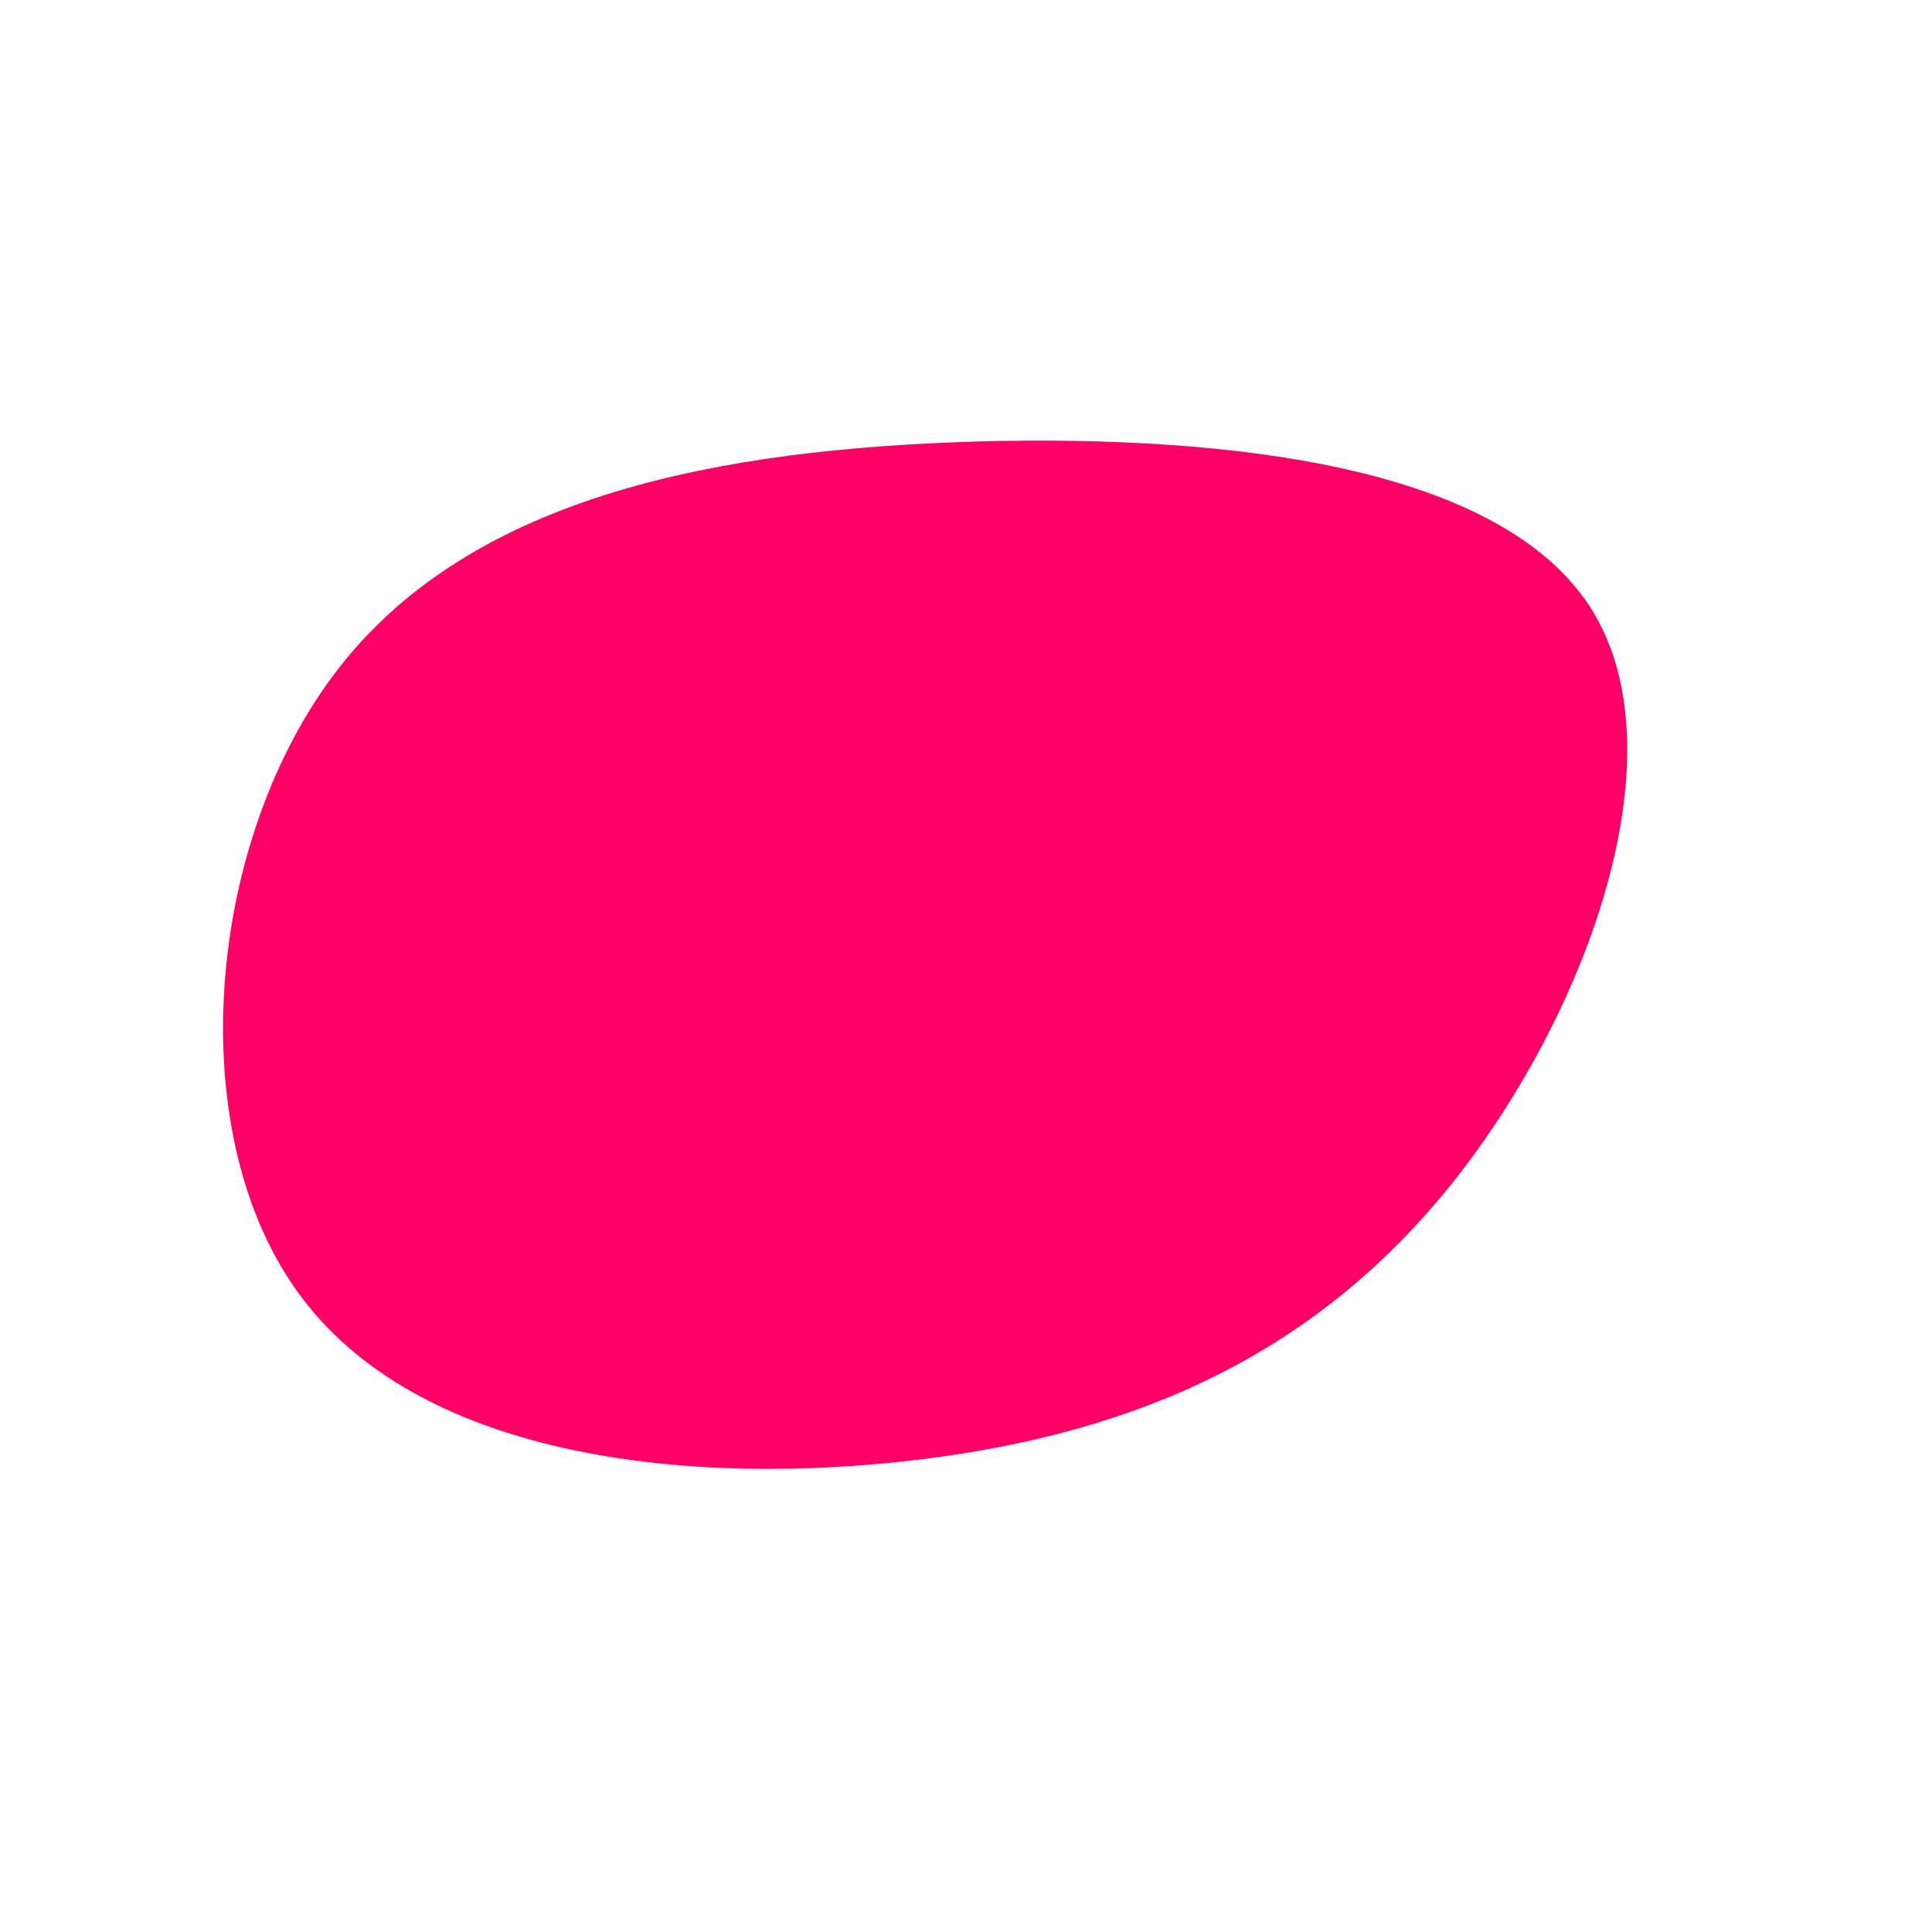<?xml version="1.0" standalone="no"?>
<svg viewBox="0 0 200 200" xmlns="http://www.w3.org/2000/svg">
  <path fill="#FF0066" d="M64.9,-36.7C74,-21.7,64.3,4.9,50.4,22.4C36.4,39.9,18.2,48.3,-4.9,51.1C-28,53.9,-56,51.2,-68.7,34.4C-81.4,17.7,-78.8,-13.2,-64.8,-31C-50.8,-48.8,-25.4,-53.5,1.2,-54.3C27.9,-55,55.8,-51.6,64.9,-36.7Z" transform="translate(100 100)" />
</svg>
